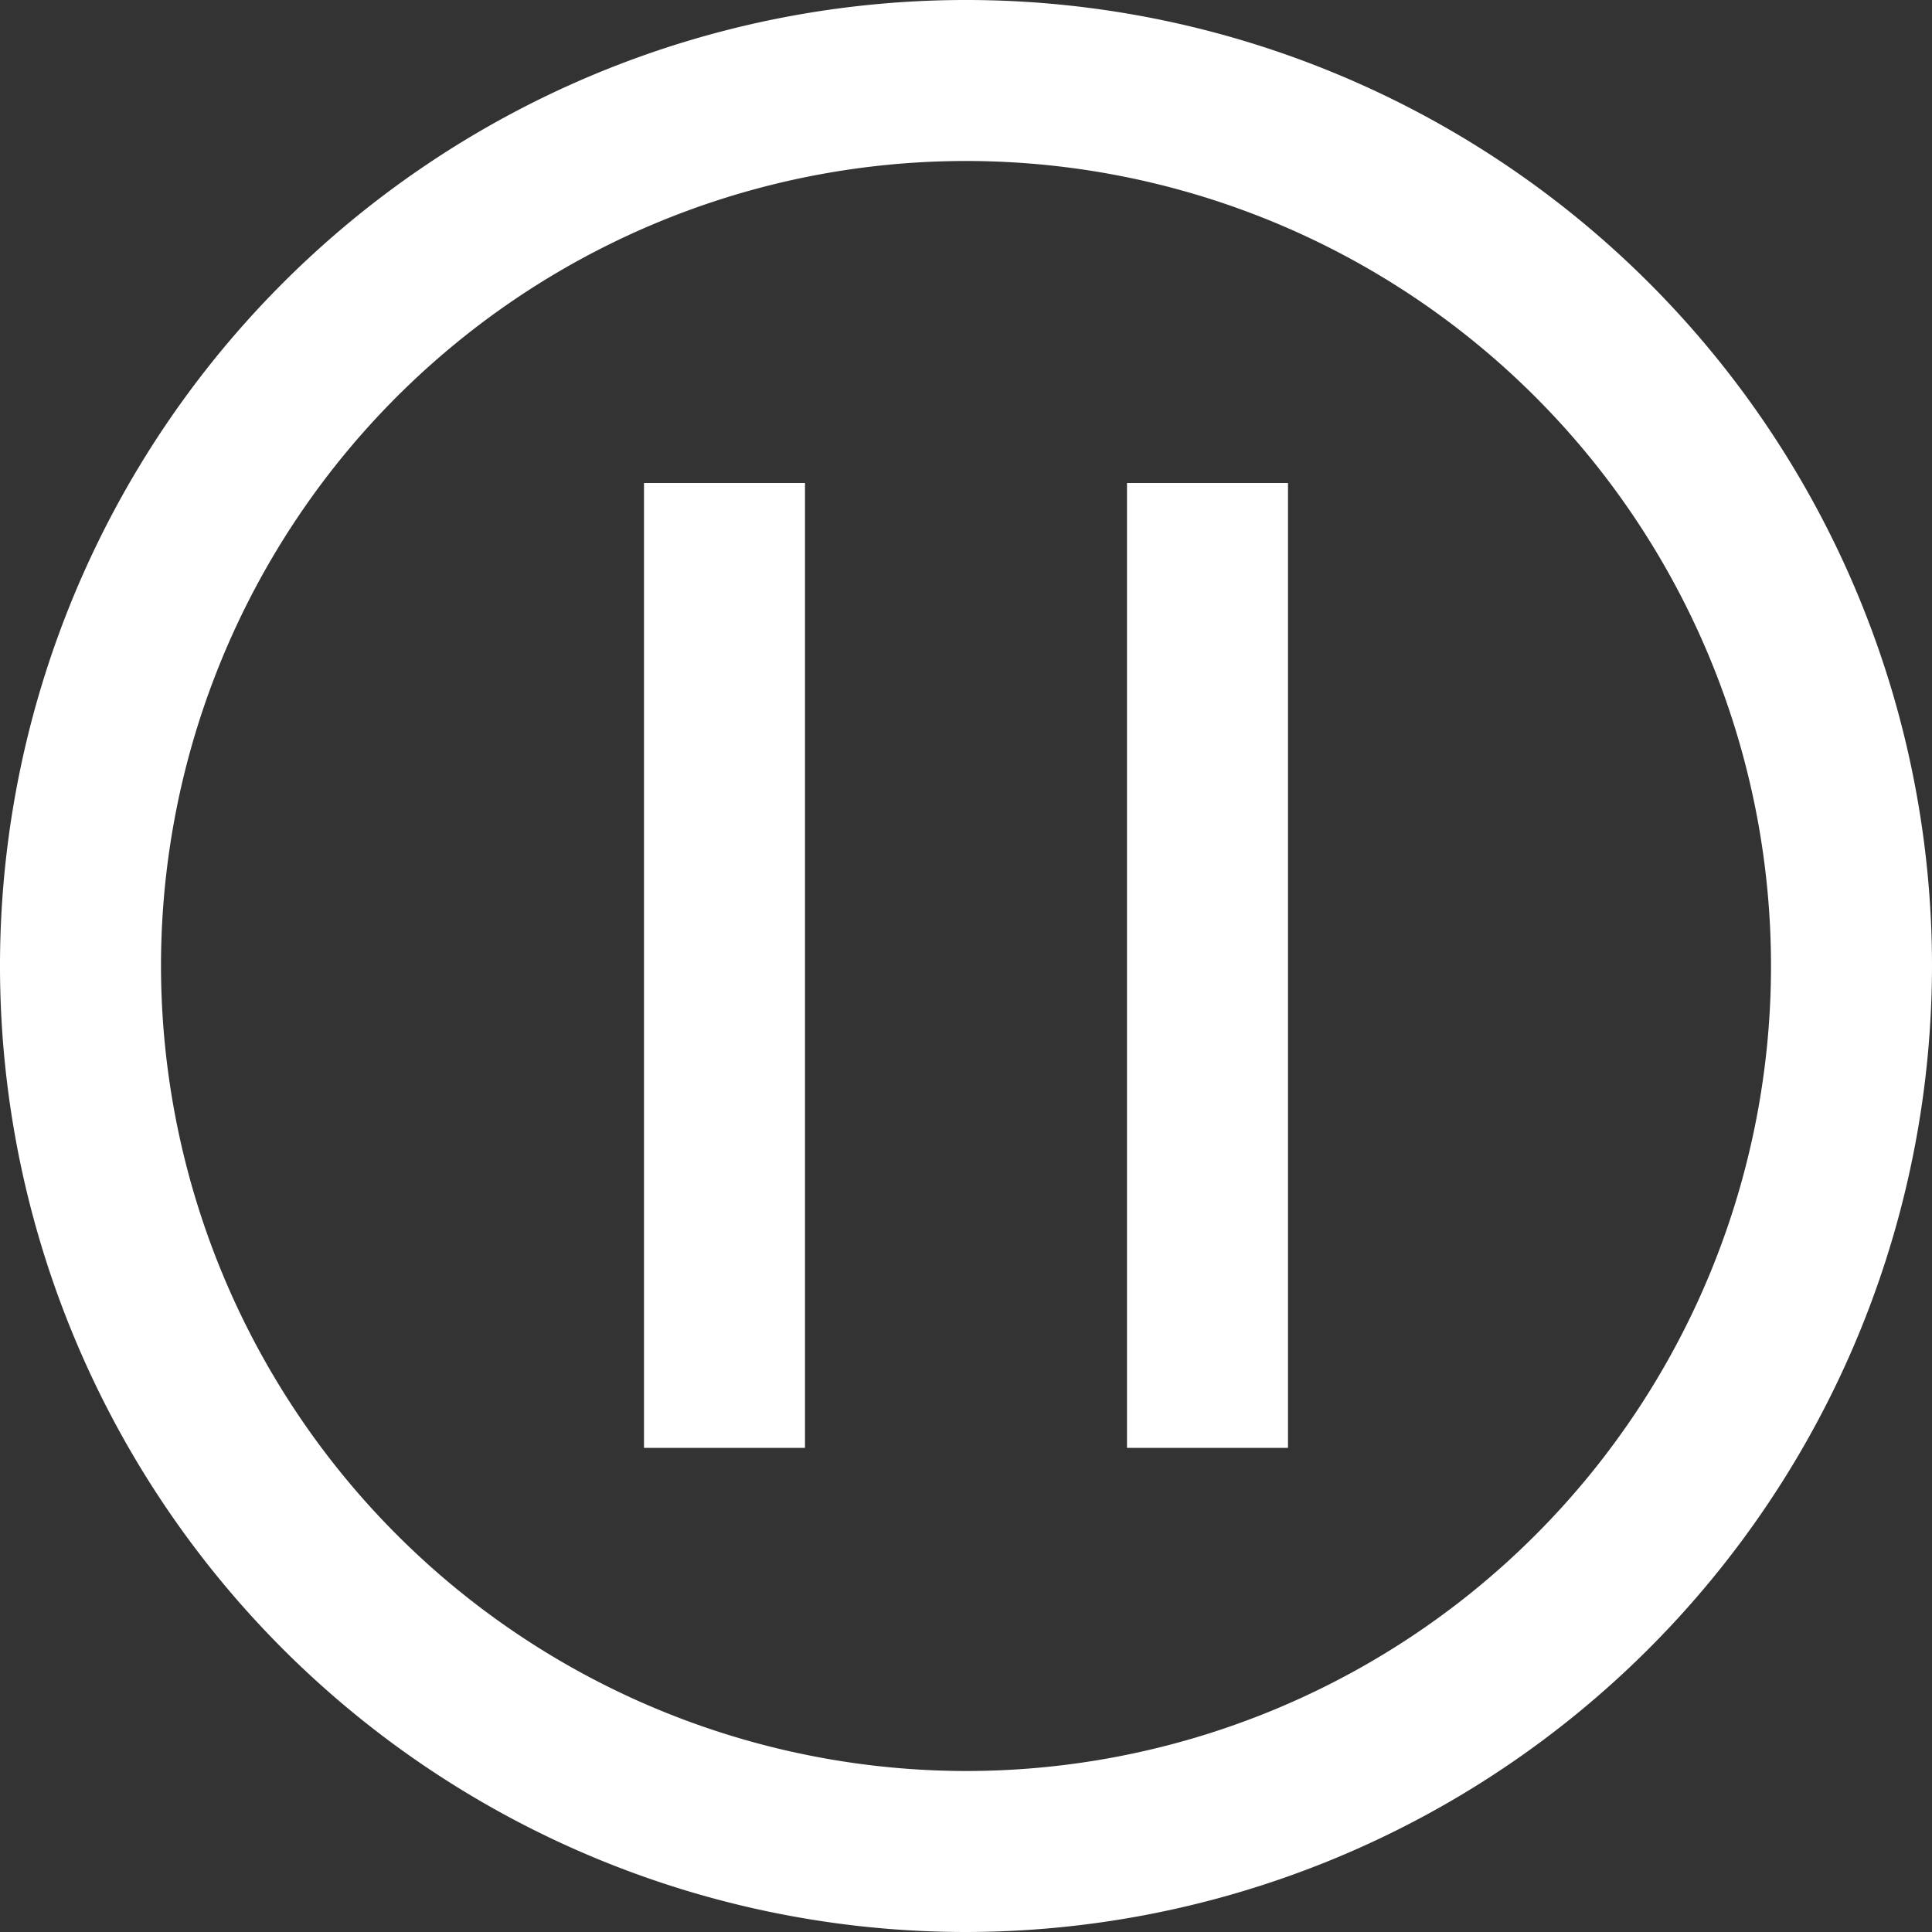 <svg id="Layer_1" data-name="Layer 1" xmlns="http://www.w3.org/2000/svg" width="24" height="24" viewBox="0 0 24 24">
  <rect x="0" y="0" width="24" height="24" fill="#333333" stroke="none"/>
  <defs>
    <style>
      .cls-1 {
        fill: #fff;
      }
    </style>
  </defs>
  <g>
    <rect class="cls-1" x="14" y="6" width="2" height="11.986"/>
    <rect class="cls-1" x="8" y="6" width="2" height="11.986"/>
    <path class="cls-1" d="M24,12A12,12,0,1,0,12,24,12.014,12.014,0,0,0,24,12ZM2,12A10,10,0,1,1,12,22,10.011,10.011,0,0,1,2,12Z"/>
  </g>
</svg>
